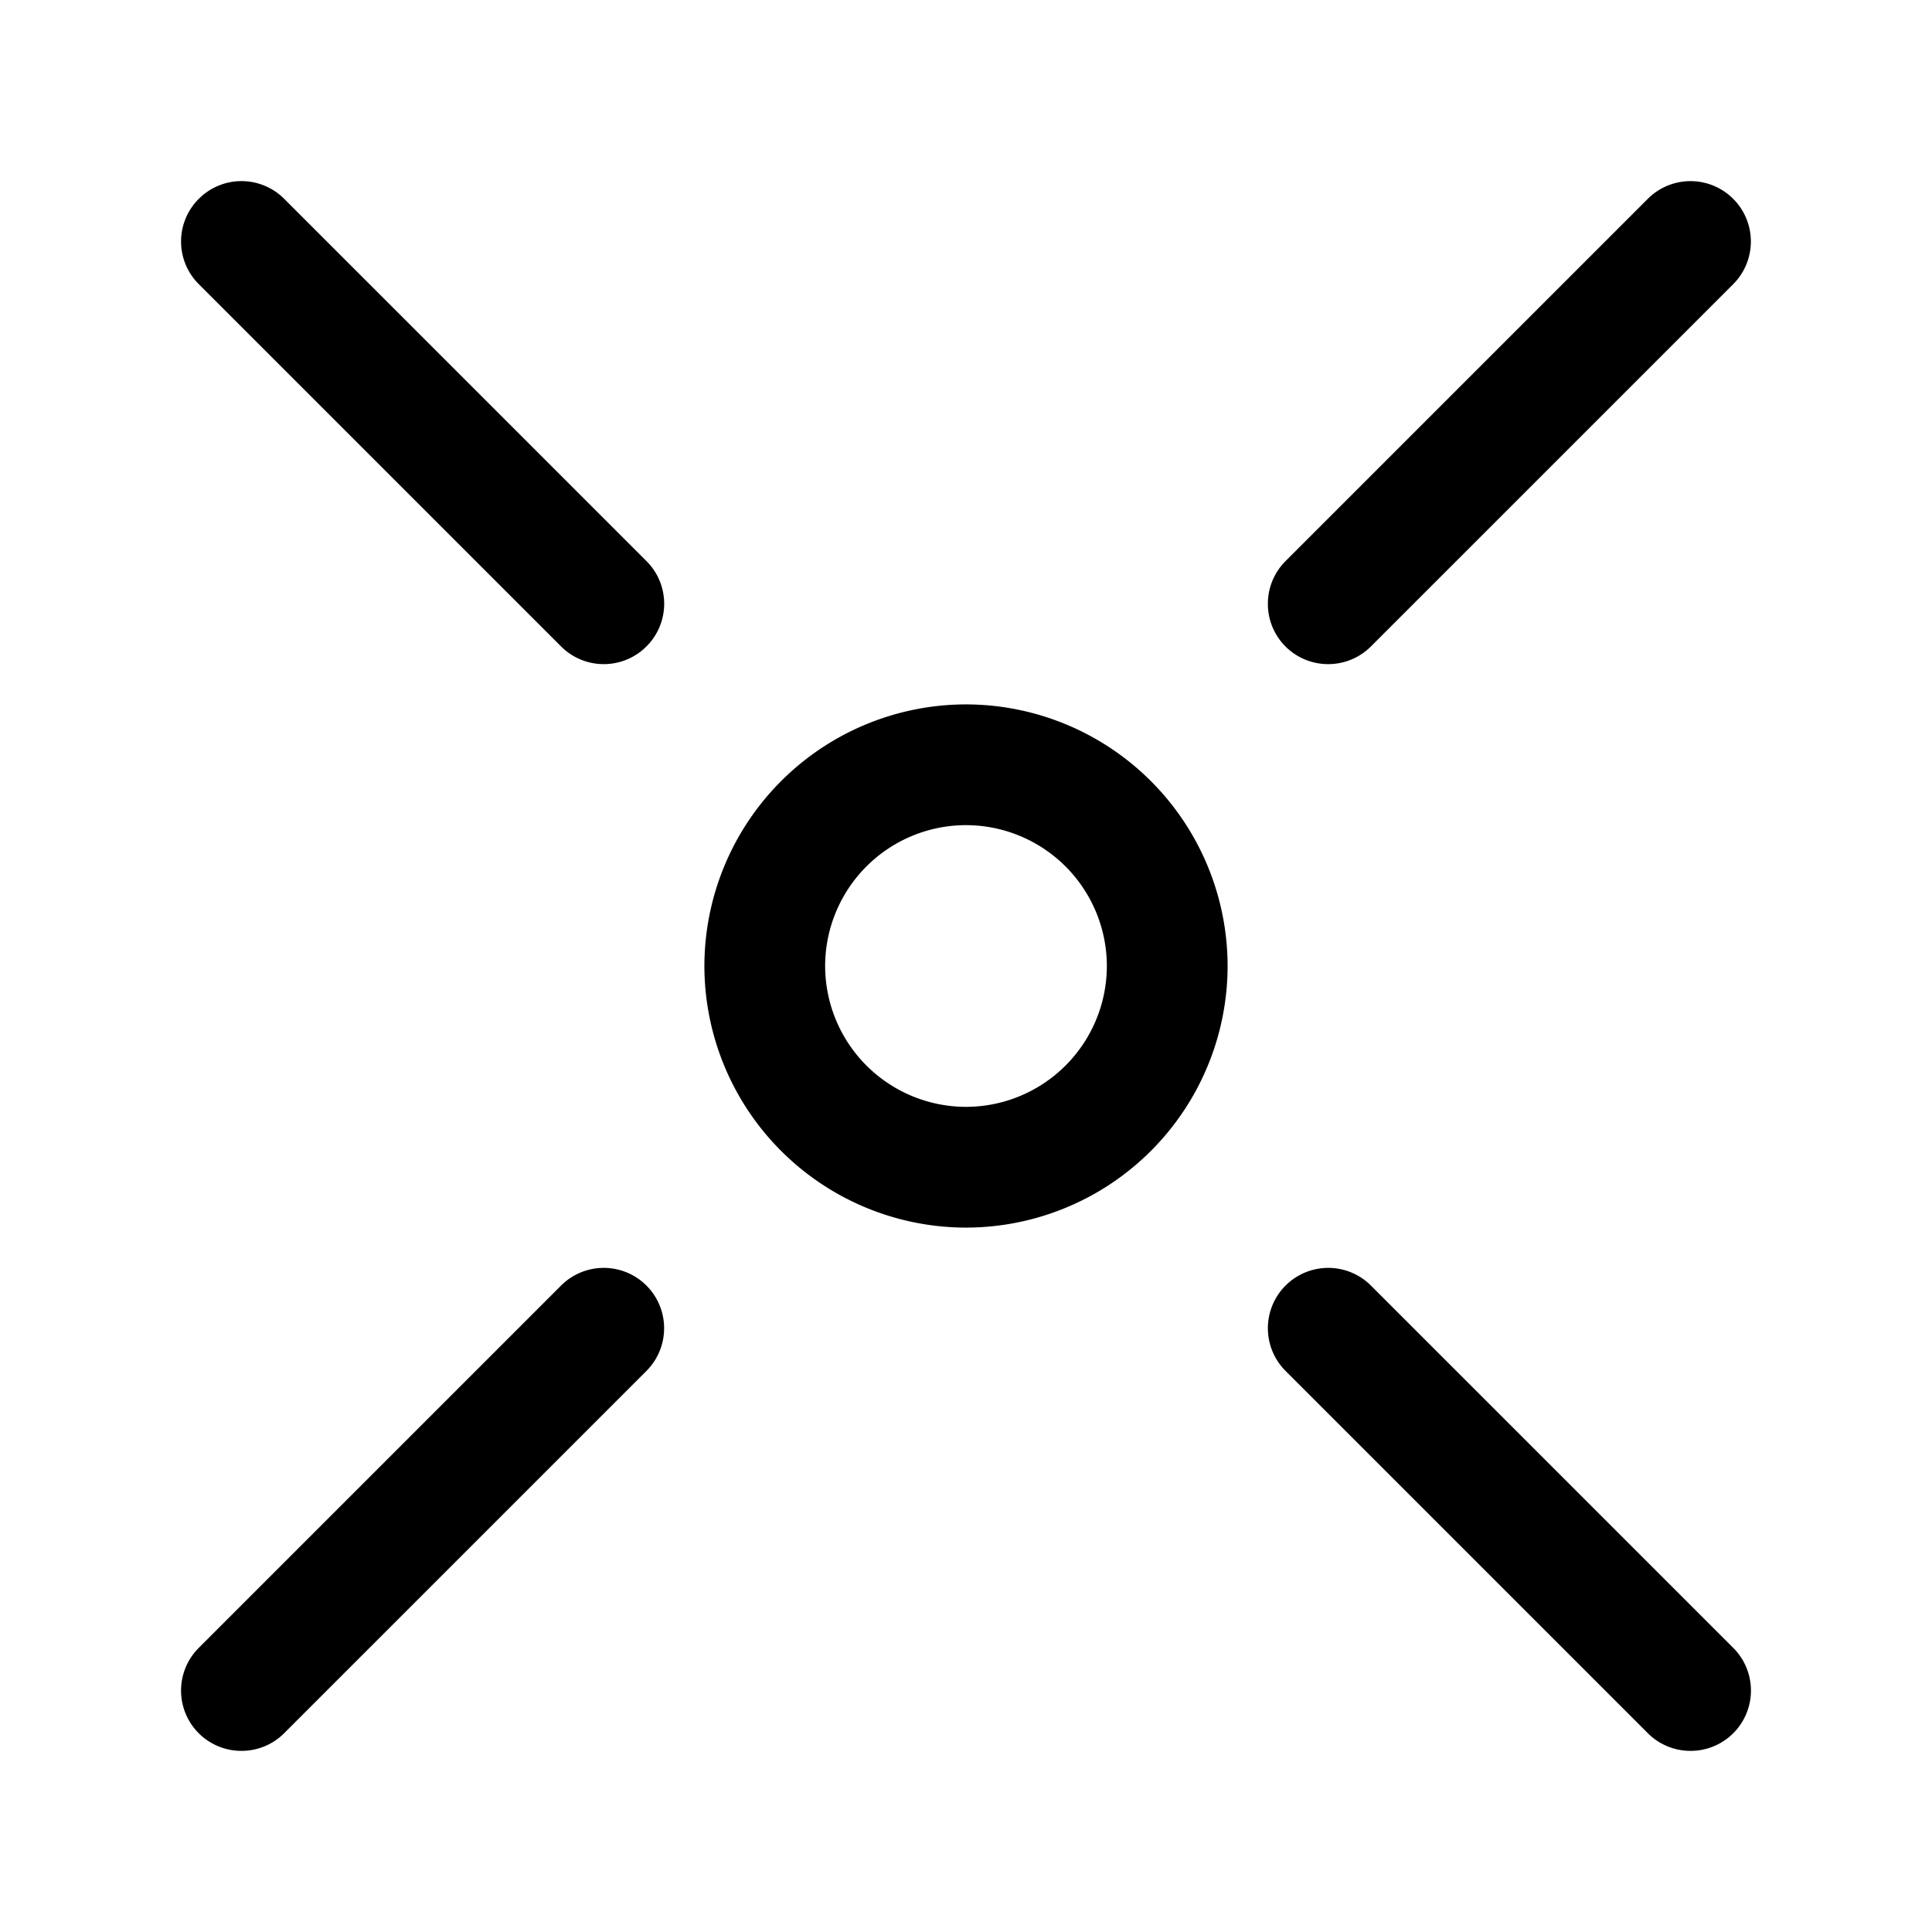 <?xml version="1.0" standalone="no"?><!DOCTYPE svg PUBLIC "-//W3C//DTD SVG 1.1//EN" "http://www.w3.org/Graphics/SVG/1.1/DTD/svg11.dtd"><svg t="1738671007165" class="icon" viewBox="0 0 1024 1024" version="1.1" xmlns="http://www.w3.org/2000/svg" p-id="4347" xmlns:xlink="http://www.w3.org/1999/xlink" width="1em" height="1em"><path fill="currentcolor" d="M896 928a31.904 31.904 0 0 1-22.624-9.376l-192-192a31.968 31.968 0 1 1 45.248-45.248l192 192A31.968 31.968 0 0 1 896 928zM320 352a31.904 31.904 0 0 1-22.624-9.376l-192-192a31.904 31.904 0 0 1 0-45.248 31.968 31.968 0 0 1 45.248 0l192 192a31.904 31.904 0 0 1 0 45.248A31.904 31.904 0 0 1 320 352zM128 928a31.968 31.968 0 0 1-22.624-54.624l192-192a31.968 31.968 0 1 1 45.248 45.248l-192 192A31.904 31.904 0 0 1 128 928z m576-576a31.904 31.904 0 0 1-32-32c0-8.192 3.136-16.384 9.376-22.624l192-192a31.968 31.968 0 1 1 45.248 45.248l-192 192A31.904 31.904 0 0 1 704 352zM512 650.656A138.816 138.816 0 0 1 373.344 512 138.816 138.816 0 0 1 512 373.344 138.816 138.816 0 0 1 650.656 512 138.784 138.784 0 0 1 512 650.656z m0-213.312A74.72 74.72 0 0 0 437.344 512 74.752 74.752 0 0 0 512 586.656 74.752 74.752 0 0 0 586.656 512 74.752 74.752 0 0 0 512 437.344z" p-id="4348"></path></svg>